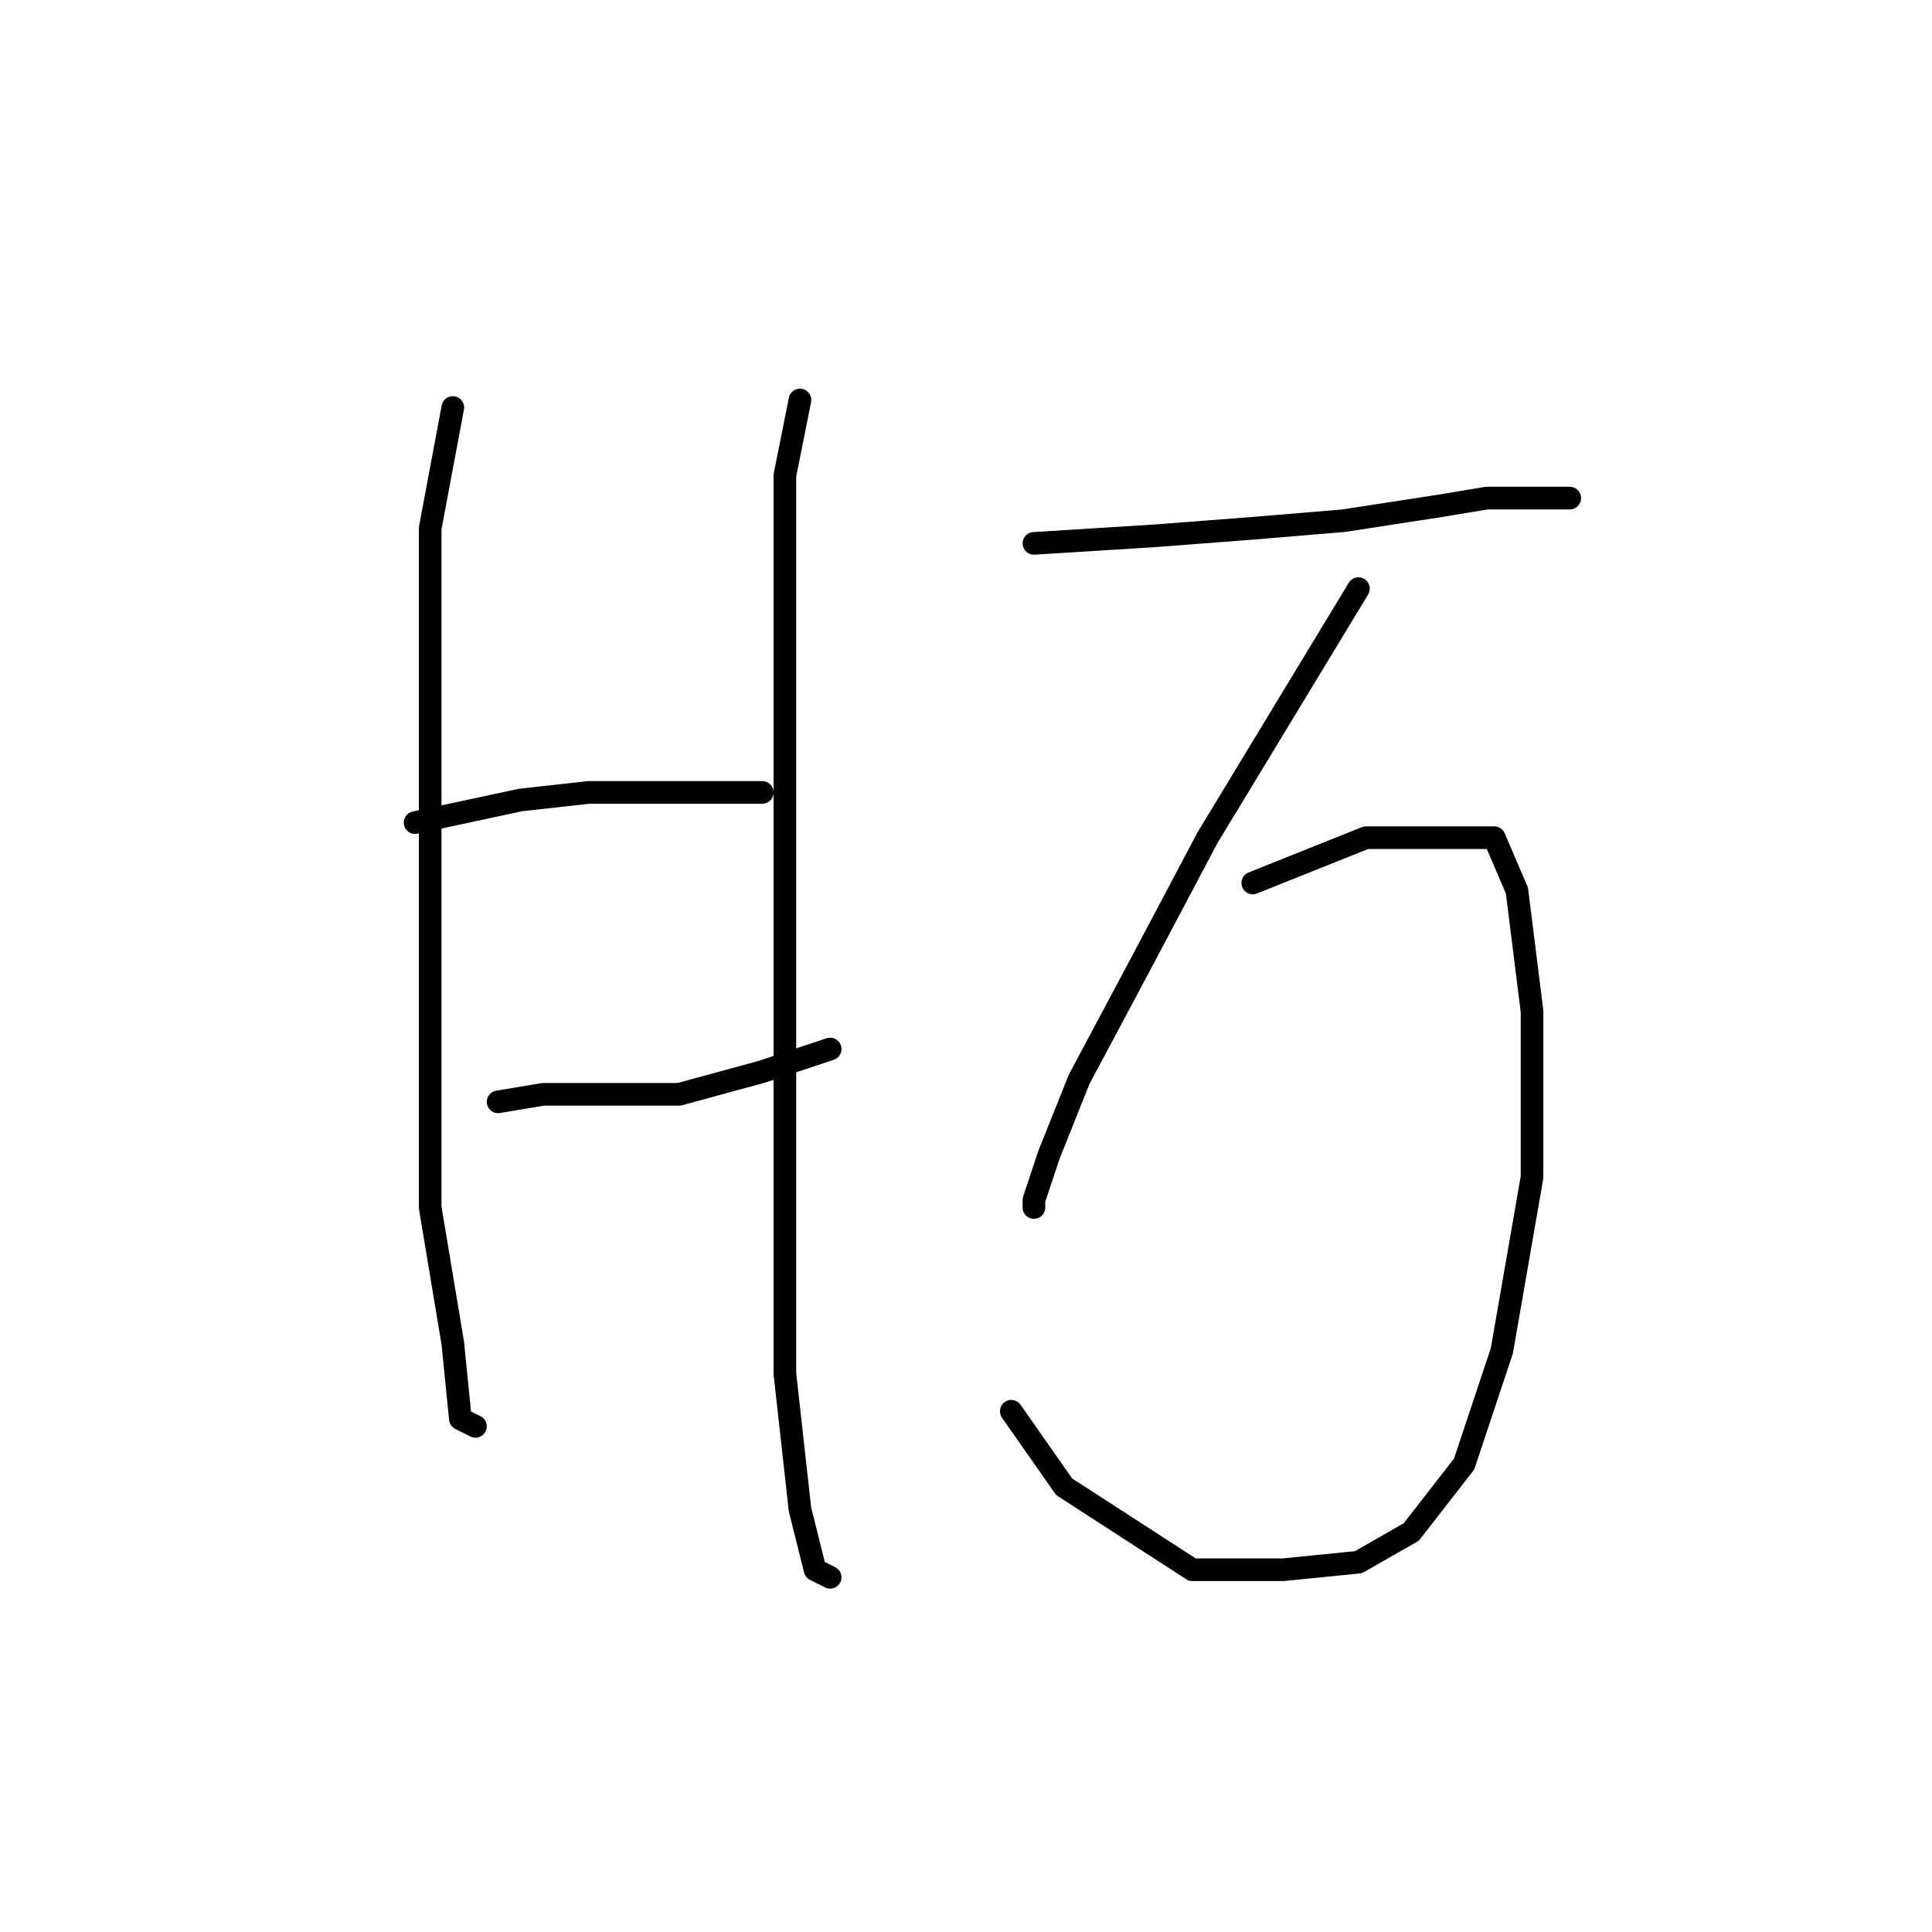<?xml version="1.0" standalone="no"?>
    <svg width="256" height="256" xmlns="http://www.w3.org/2000/svg" version="1.1">
    <polyline stroke="black" stroke-width="3" stroke-linecap="round" fill="transparent" stroke-linejoin="round" points="60 54 57 70 57 97 57 121 57 146 57 160 60 178 61 188 63 189 63 189 " />
        <polyline stroke="black" stroke-width="3" stroke-linecap="round" fill="transparent" stroke-linejoin="round" points="55 109 69 106 78 105 88 105 98 105 101 105 101 105 " />
        <polyline stroke="black" stroke-width="3" stroke-linecap="round" fill="transparent" stroke-linejoin="round" points="66 146 72 145 79 145 90 145 101 142 110 139 110 139 " />
        <polyline stroke="black" stroke-width="3" stroke-linecap="round" fill="transparent" stroke-linejoin="round" points="106 53 104 63 104 96 104 110 104 138 104 160 104 182 106 200 108 208 110 209 110 209 " />
        <polyline stroke="black" stroke-width="3" stroke-linecap="round" fill="transparent" stroke-linejoin="round" points="137 72 153 71 166 70 178 69 191 67 197 66 208 66 208 66 " />
        <polyline stroke="black" stroke-width="3" stroke-linecap="round" fill="transparent" stroke-linejoin="round" points="180 78 160 111 151 128 143 143 139 153 137 159 137 160 137 160 " />
        <polyline stroke="black" stroke-width="3" stroke-linecap="round" fill="transparent" stroke-linejoin="round" points="166 117 181 111 185 111 192 111 198 111 201 118 203 134 203 156 199 179 194 194 187 203 180 207 170 208 158 208 141 197 134 187 134 187 " />
        </svg>